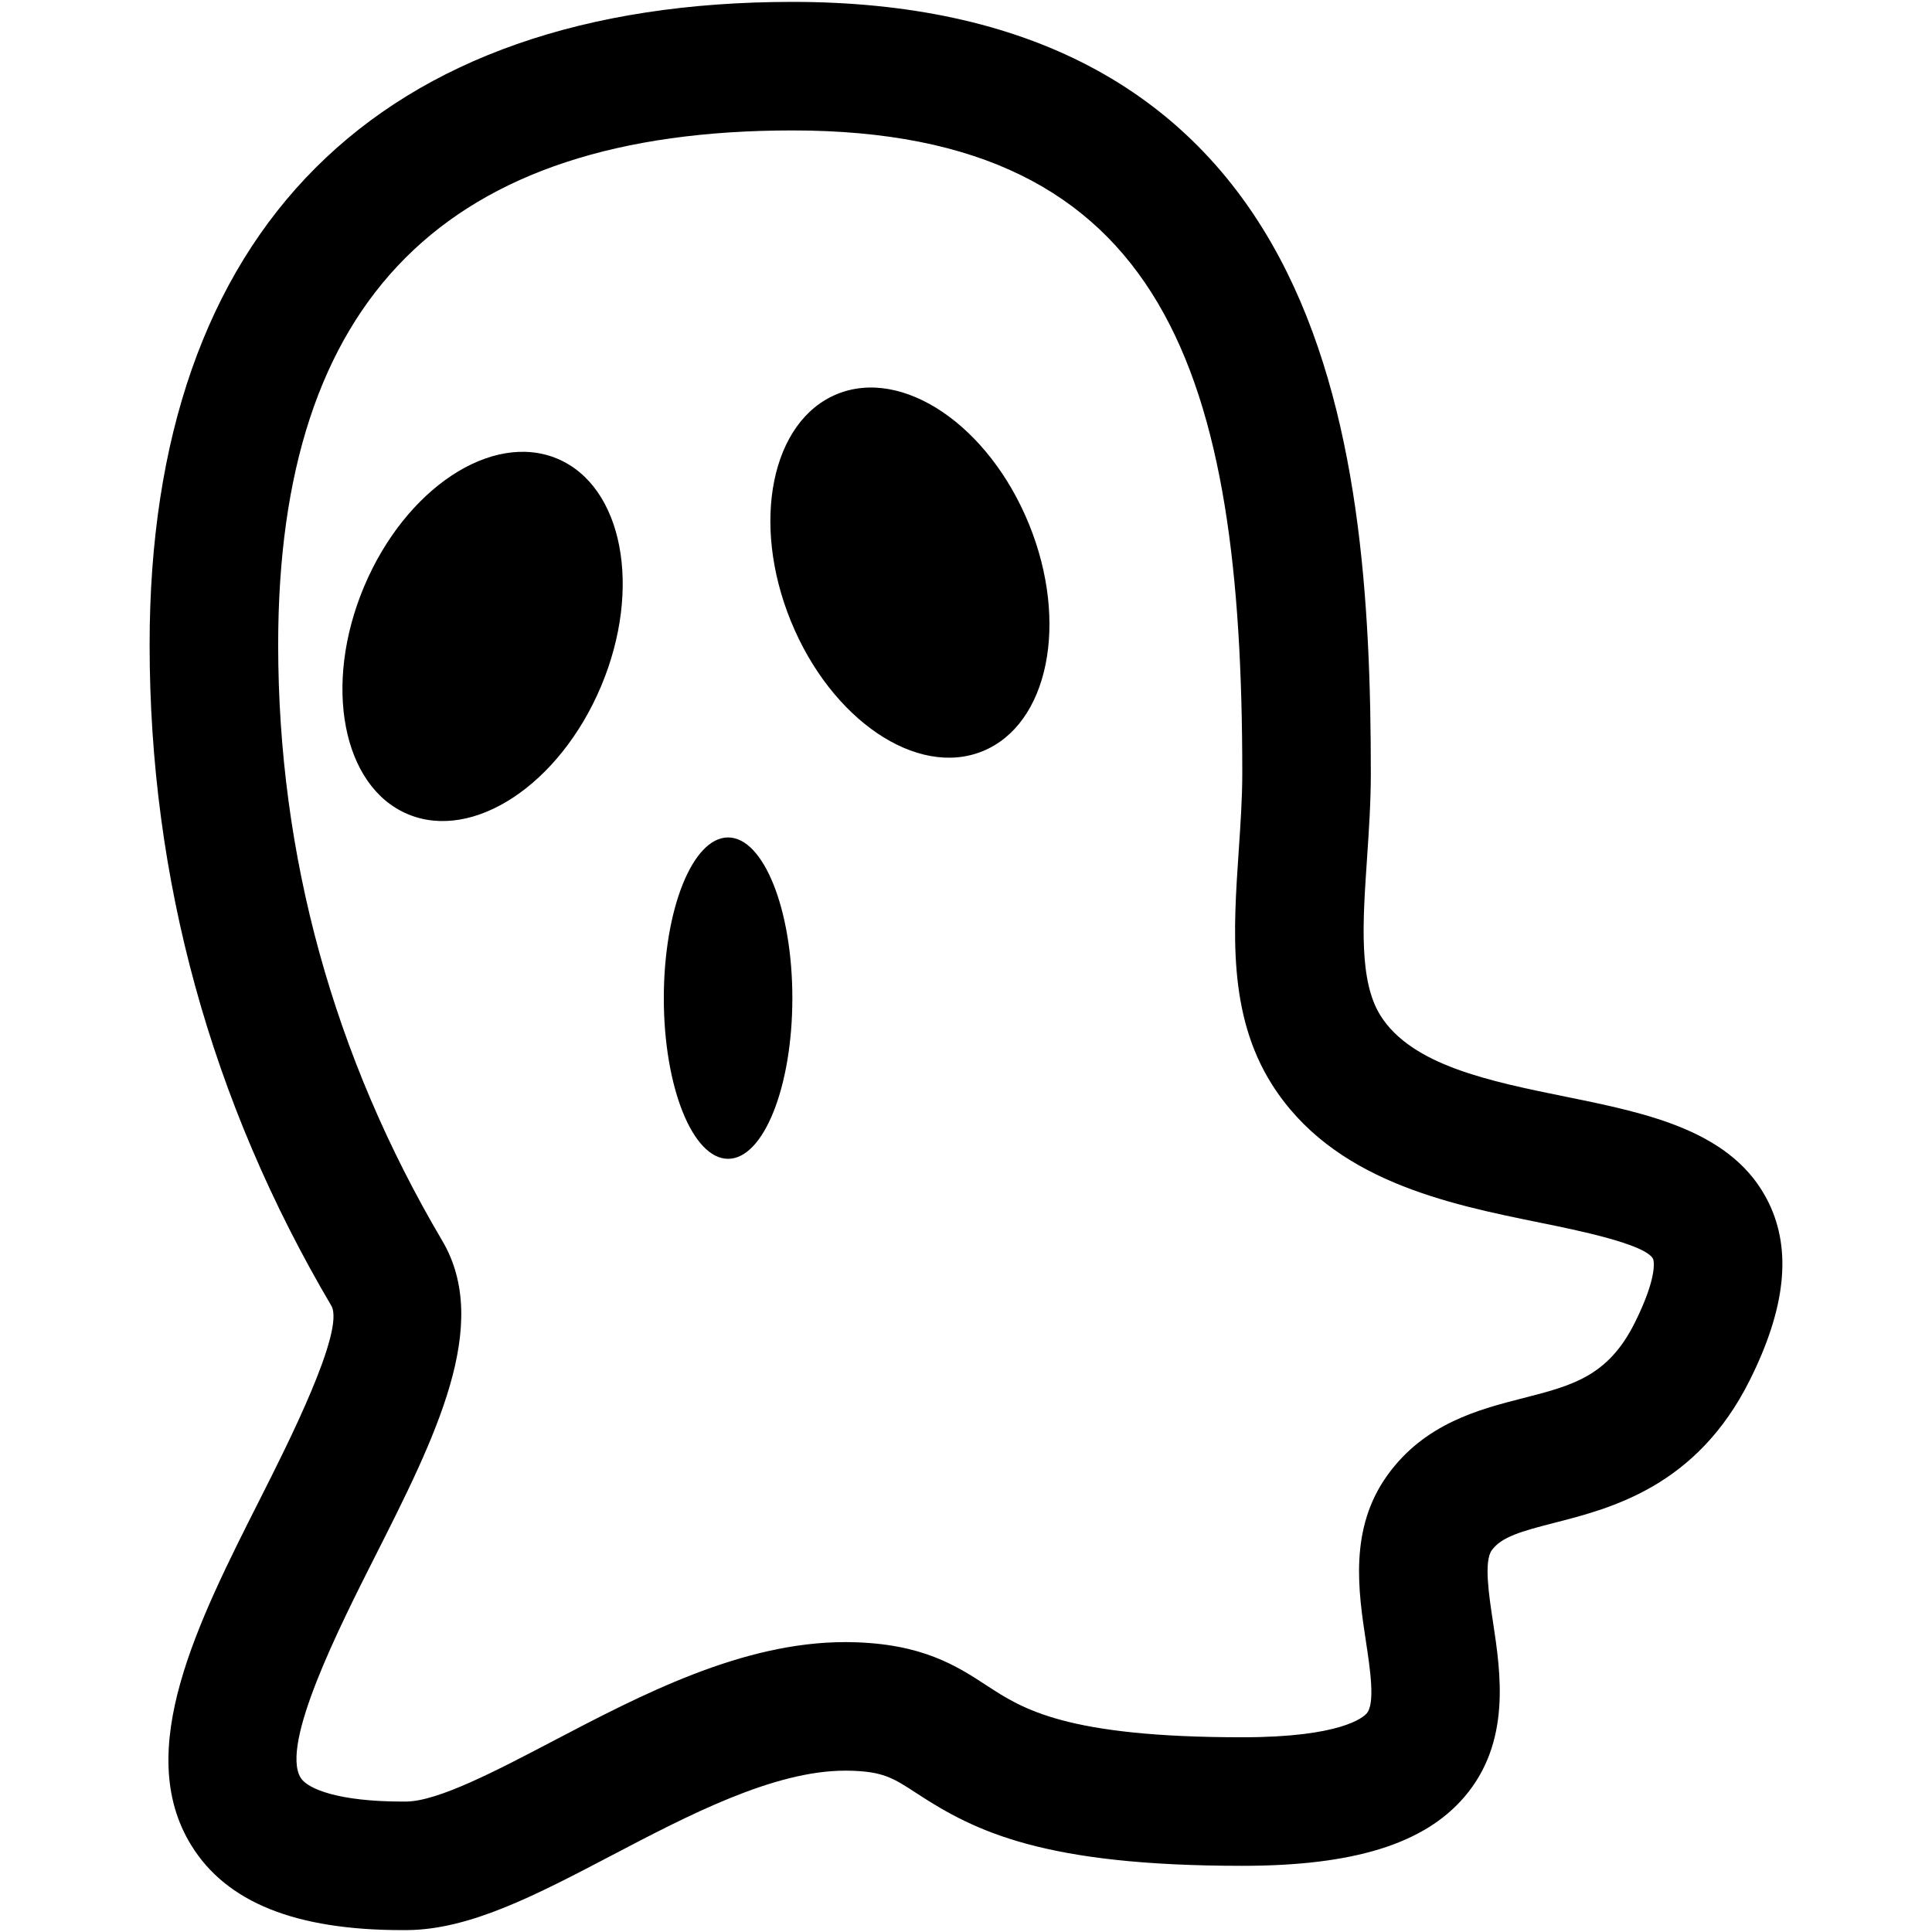 <?xml version="1.0" encoding="iso-8859-1"?>
<!DOCTYPE svg PUBLIC "-//W3C//DTD SVG 1.1//EN" "http://www.w3.org/Graphics/SVG/1.1/DTD/svg11.dtd">
<svg 
 version="1.1" xmlns="http://www.w3.org/2000/svg" xmlns:xlink="http://www.w3.org/1999/xlink" x="0px" y="0px" width="512px"
	 height="512px" viewBox="0 0 512 512" enable-background="new 0 0 512 512" xml:space="preserve"
><g id="e6c6b53d3c8160b22dad35a0f709df49"><g></g><path display="inline" d="M468.722,318.734c-9.282-19.056-31.961-23.663-53.891-28.118c-19.998-4.065-40.674-8.264-48.987-21.48
		c-5.769-9.172-4.704-24.84-3.58-41.427c0.499-7.383,1.019-15.016,1.019-22.811c0-45.07-2.875-96.54-24.183-136.563
		C315.133,23.323,271.691,0.5,209.982,0.5C100.142,0.5,39.65,60.991,39.65,170.832c0,62.108,16.22,121.085,48.208,175.289
		c3.53,6.66-11.616,36.628-18.893,51.029c-16.584,32.813-33.732,66.746-18.3,91.837c9.318,15.15,27.616,22.513,55.937,22.513
		l1.314-0.004c16.663-0.13,34.108-9.271,54.309-19.854c20.037-10.499,42.751-22.399,61.777-22.399l0.745,0.007
		c9.247,0.153,11.889,1.88,18.272,6.055c15.442,10.097,33.657,19.159,86.197,19.159c29.452,0,48.139-5.785,58.814-18.204
		c12.476-14.512,9.678-32.922,7.638-46.362c-1.091-7.176-2.448-16.105-0.346-19.039c2.549-3.557,7.755-5.03,16.737-7.329
		c14.964-3.833,37.576-9.621,51.622-37.713C473.22,346.746,474.866,331.347,468.722,318.734z M433.215,350.579
		c-7.093,14.182-16.534,16.601-29.605,19.947c-11.62,2.975-26.082,6.677-35.979,20.489c-10.17,14.196-7.658,30.72-5.642,43.994
		c1.107,7.303,2.488,16.392,0.209,19.043c-0.911,1.061-6.78,6.344-32.981,6.344c-46.742,0-58.282-7.545-67.555-13.606
		c-8.094-5.293-17.266-11.288-36.355-11.601l-1.304-0.014c-27.409,0-54.067,13.97-77.587,26.292
		c-14.917,7.814-30.344,15.896-38.762,15.962l-1.05,0.003c-17.012,0-25.132-3.39-26.919-6.294
		c-5.458-8.872,10.283-40.015,19.687-58.625c15.949-31.558,31.014-61.362,17.83-83.702
		c-28.854-48.891-43.483-102.044-43.483-157.979c0-91.693,44.572-136.266,136.266-136.266c99.289,0,119.233,65.174,119.233,170.332
		c0,6.641-0.479,13.688-0.941,20.505c-1.444,21.295-2.938,43.313,8.732,61.87c16.078,25.56,46.556,31.751,71.041,36.728
		c9.83,1.996,28.131,5.716,30.051,9.654C438.115,333.692,439.682,337.641,433.215,350.579z M159.285,181.882
		c-10.952,26.009-33.89,41.176-51.226,33.875c-17.339-7.301-22.519-34.306-11.57-60.316c10.952-26.009,33.89-41.176,51.229-33.875
		C165.054,128.866,170.237,155.871,159.285,181.882z M272.687,138.895c10.646,26.136,5.153,53.079-12.27,60.176
		c-17.423,7.098-40.181-8.336-50.831-34.468c-10.649-26.136-5.153-53.081,12.27-60.179
		C239.278,97.328,262.037,112.758,272.687,138.895z M209.982,264.515c0,23.517-7.625,42.583-17.033,42.583
		s-17.033-19.066-17.033-42.583c0-23.518,7.625-42.583,17.033-42.583S209.982,240.997,209.982,264.515z"></path></g></svg>